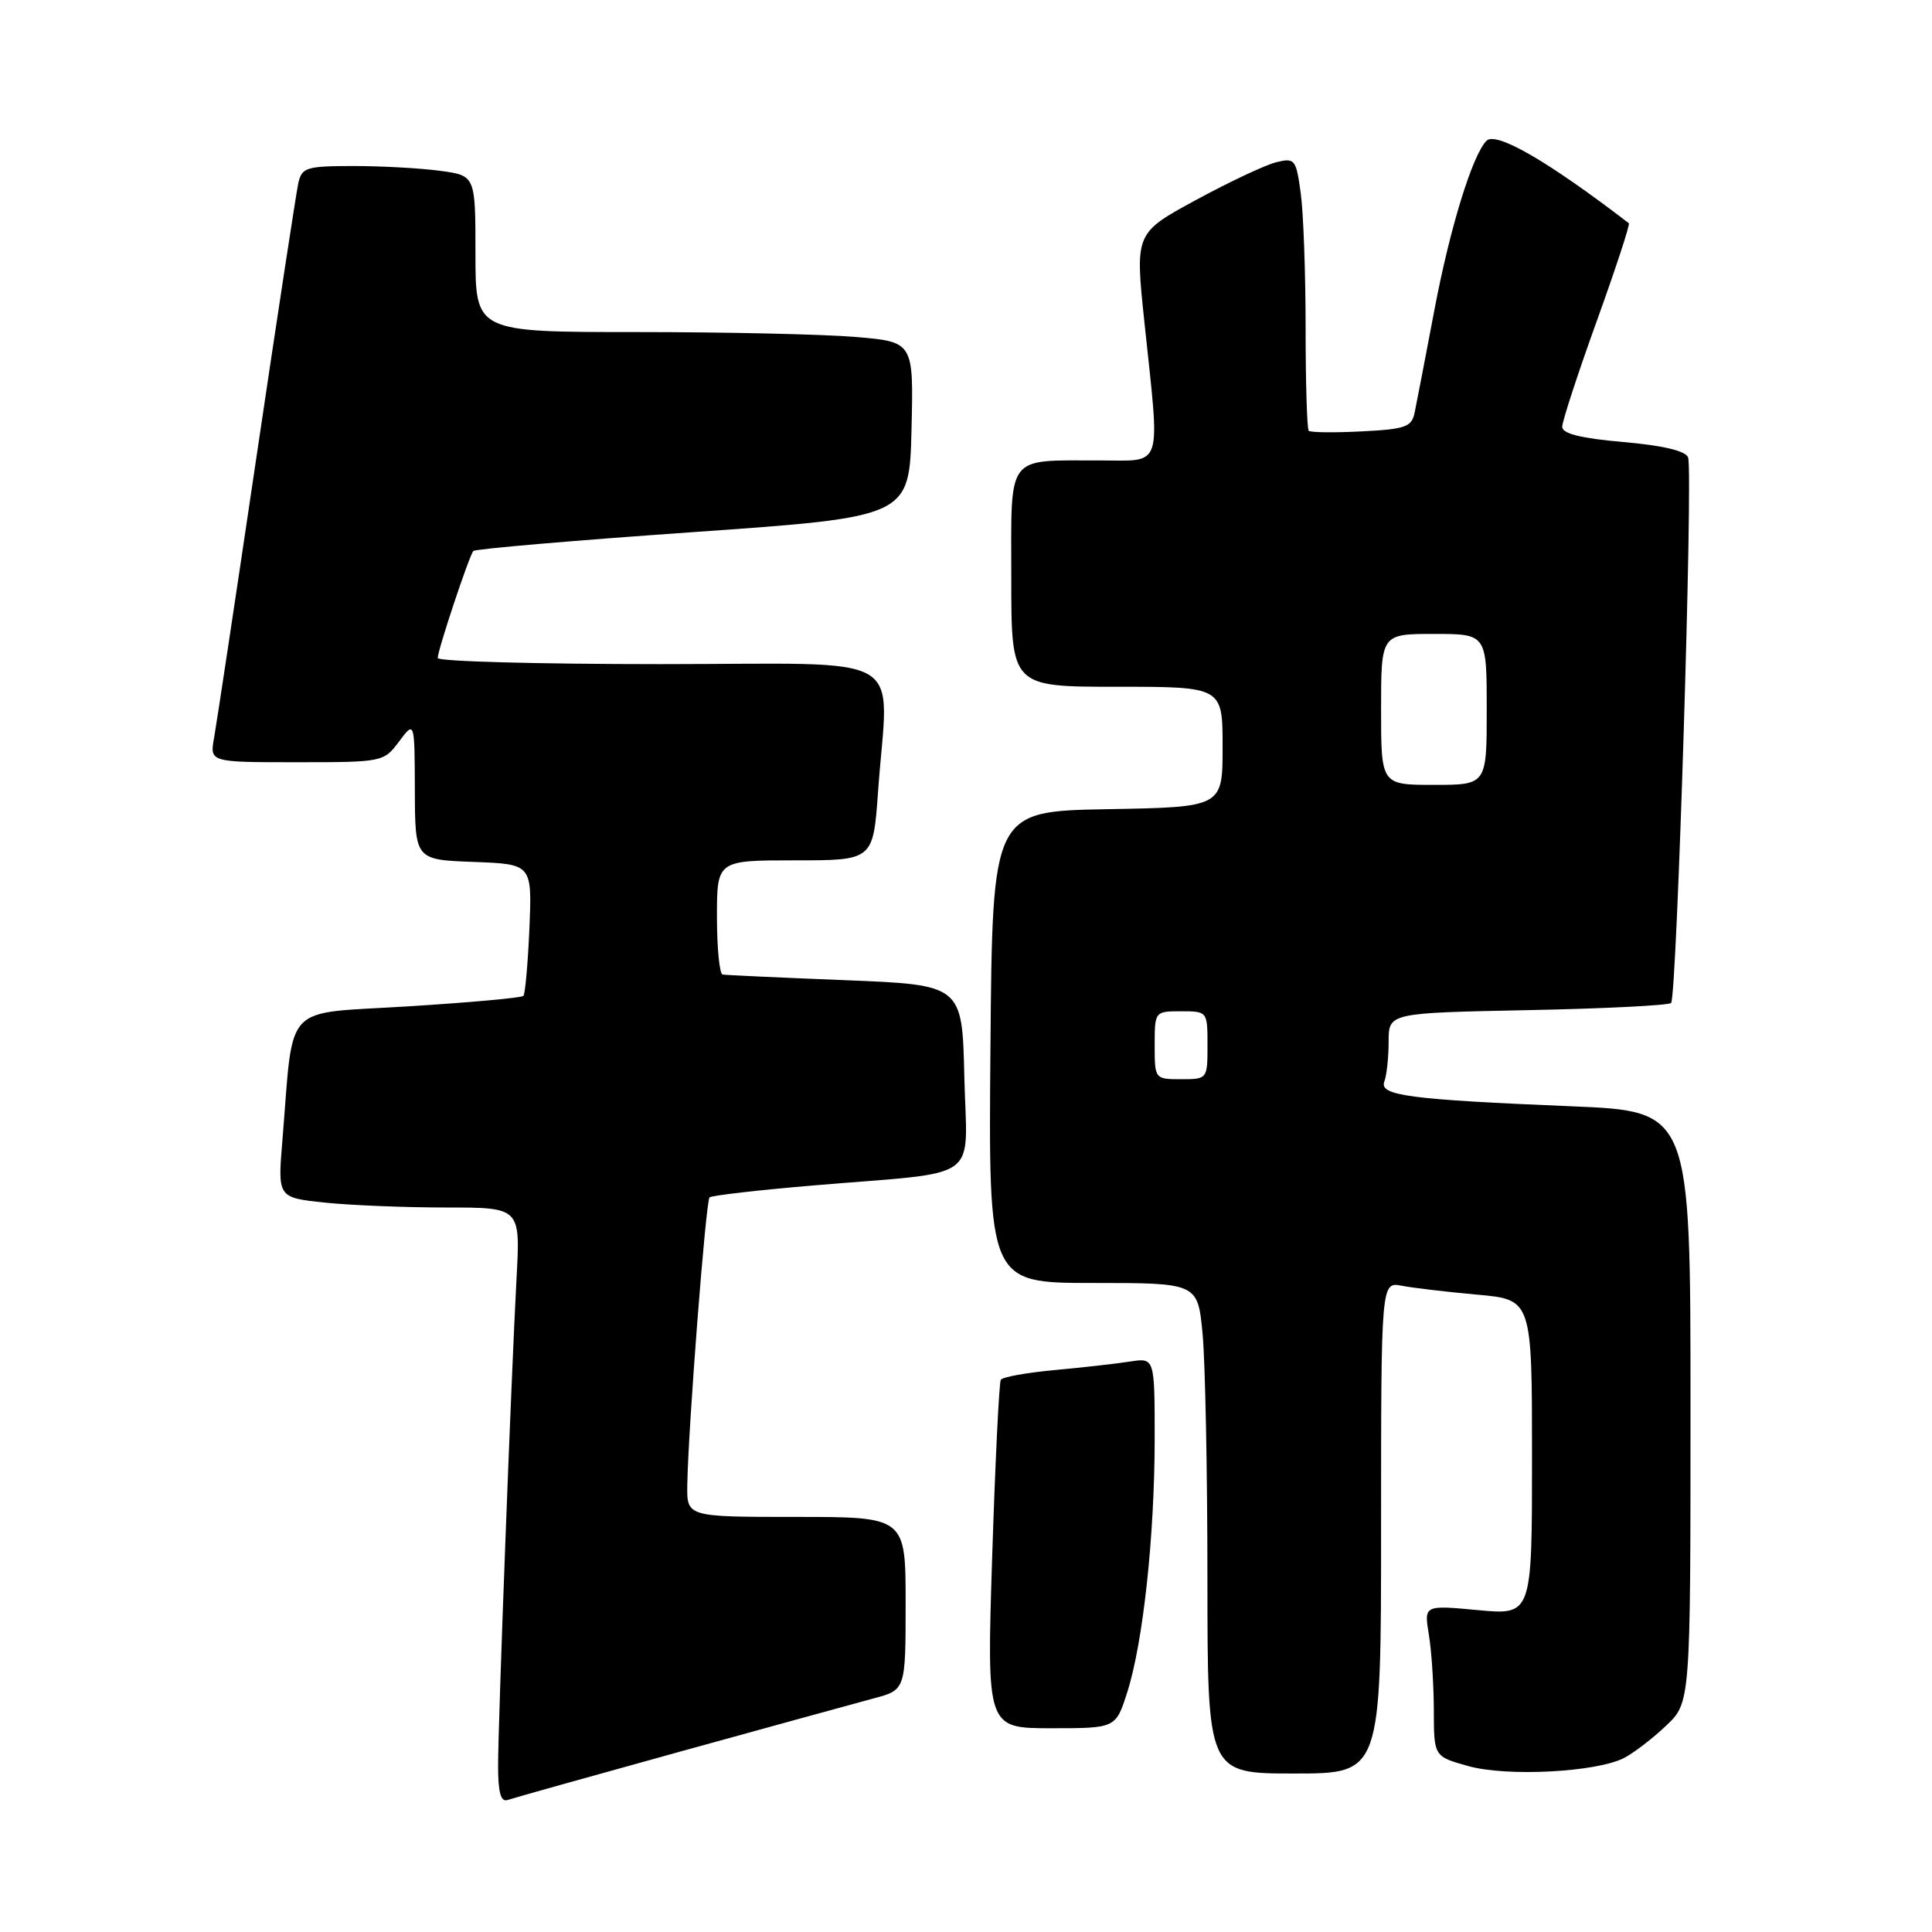 <?xml version="1.0" encoding="UTF-8" standalone="no"?>
<!DOCTYPE svg PUBLIC "-//W3C//DTD SVG 1.1//EN" "http://www.w3.org/Graphics/SVG/1.1/DTD/svg11.dtd" >
<svg xmlns="http://www.w3.org/2000/svg" xmlns:xlink="http://www.w3.org/1999/xlink" version="1.1" viewBox="0 0 256 256">
 <g >
 <path fill="currentColor"
d=" M 90.00 232.13 C 101.83 228.86 113.41 225.68 115.75 225.05 C 120.00 223.92 120.00 223.92 120.00 212.46 C 120.00 201.00 120.00 201.00 105.50 201.00 C 91.00 201.00 91.00 201.00 91.07 196.75 C 91.19 189.27 93.52 159.14 94.02 158.66 C 94.28 158.41 100.58 157.68 108.00 157.06 C 130.45 155.16 128.11 156.86 127.78 142.70 C 127.50 130.50 127.50 130.50 112.00 129.88 C 103.47 129.54 96.16 129.21 95.75 129.13 C 95.34 129.06 95.00 125.62 95.00 121.50 C 95.00 114.00 95.00 114.00 105.35 114.00 C 115.70 114.00 115.70 114.00 116.35 104.85 C 117.69 86.00 121.12 88.00 87.50 88.00 C 71.28 88.00 58.00 87.64 58.00 87.19 C 58.00 86.14 62.16 73.65 62.72 73.01 C 62.96 72.74 76.06 71.61 91.83 70.51 C 120.50 68.50 120.50 68.50 120.78 56.90 C 121.06 45.30 121.06 45.30 113.38 44.65 C 109.15 44.29 96.09 44.00 84.35 44.00 C 63.00 44.00 63.00 44.00 63.00 33.64 C 63.00 23.27 63.00 23.27 58.36 22.64 C 55.81 22.29 50.64 22.00 46.88 22.00 C 40.60 22.00 40.00 22.19 39.53 24.25 C 39.26 25.49 36.76 41.80 33.99 60.50 C 31.22 79.20 28.69 95.96 28.37 97.75 C 27.78 101.00 27.78 101.00 39.31 101.00 C 50.72 101.00 50.85 100.97 52.88 98.25 C 54.94 95.50 54.94 95.50 54.97 104.71 C 55.00 113.92 55.00 113.92 62.75 114.21 C 70.50 114.50 70.50 114.50 70.15 123.00 C 69.95 127.67 69.59 131.71 69.35 131.96 C 69.11 132.22 62.21 132.84 54.03 133.35 C 37.24 134.40 38.95 132.56 37.42 151.10 C 36.79 158.69 36.79 158.69 43.04 159.35 C 46.48 159.71 53.72 160.00 59.12 160.00 C 68.95 160.00 68.95 160.00 68.45 169.25 C 67.72 182.92 66.00 228.29 66.00 234.00 C 66.00 237.51 66.36 238.81 67.25 238.51 C 67.94 238.27 78.17 235.40 90.00 232.13 Z  M 183.00 202.42 C 183.00 169.84 183.00 169.84 185.75 170.37 C 187.26 170.66 191.76 171.19 195.75 171.55 C 203.00 172.20 203.00 172.20 203.00 193.11 C 203.00 214.01 203.00 214.01 195.84 213.35 C 188.69 212.68 188.69 212.68 189.33 216.59 C 189.69 218.74 189.98 223.25 189.99 226.62 C 190.00 232.74 190.00 232.74 194.54 234.01 C 199.67 235.45 211.52 234.83 215.20 232.94 C 216.46 232.29 218.96 230.38 220.75 228.68 C 224.00 225.61 224.00 225.61 224.00 186.42 C 224.00 147.24 224.00 147.24 208.25 146.59 C 186.75 145.70 182.72 145.17 183.43 143.32 C 183.74 142.50 184.00 140.12 184.00 138.03 C 184.00 134.22 184.00 134.22 202.42 133.85 C 212.55 133.65 221.11 133.22 221.43 132.90 C 222.19 132.14 224.36 62.38 223.68 60.61 C 223.34 59.74 220.37 59.03 215.08 58.57 C 209.47 58.08 207.00 57.46 207.00 56.56 C 207.00 55.84 209.06 49.53 211.58 42.54 C 214.10 35.55 216.01 29.72 215.83 29.58 C 205.11 21.35 198.22 17.37 196.96 18.66 C 195.09 20.58 192.12 30.23 190.08 41.00 C 188.88 47.33 187.70 53.47 187.45 54.66 C 187.06 56.58 186.23 56.87 180.42 57.16 C 176.79 57.35 173.64 57.31 173.41 57.08 C 173.19 56.85 173.00 50.73 173.00 43.47 C 173.00 36.22 172.71 28.16 172.35 25.57 C 171.74 21.10 171.57 20.89 169.10 21.50 C 167.67 21.85 162.88 24.11 158.45 26.51 C 150.40 30.89 150.40 30.89 151.64 42.69 C 153.73 62.51 154.22 61.00 145.75 61.01 C 133.18 61.04 134.00 59.95 134.00 76.62 C 134.00 91.00 134.00 91.00 148.00 91.00 C 162.00 91.00 162.00 91.00 162.00 98.97 C 162.00 106.95 162.00 106.95 146.75 107.22 C 131.50 107.50 131.50 107.50 131.24 138.75 C 130.97 170.00 130.97 170.00 144.84 170.00 C 158.71 170.00 158.71 170.00 159.35 176.75 C 159.70 180.46 159.99 195.09 159.99 209.25 C 160.00 235.00 160.00 235.00 171.50 235.00 C 183.00 235.00 183.00 235.00 183.00 202.42 Z  M 149.36 224.25 C 151.46 217.70 152.99 203.58 153.00 190.70 C 153.00 179.91 153.00 179.91 149.75 180.41 C 147.96 180.69 143.47 181.20 139.76 181.54 C 136.05 181.88 132.84 182.46 132.61 182.83 C 132.39 183.20 131.87 193.74 131.47 206.25 C 130.74 229.00 130.74 229.00 139.29 229.00 C 147.84 229.00 147.84 229.00 149.36 224.25 Z  M 153.00 138.50 C 153.00 134.02 153.02 134.00 156.50 134.00 C 159.98 134.00 160.00 134.02 160.00 138.50 C 160.00 142.98 159.98 143.00 156.50 143.00 C 153.02 143.00 153.00 142.98 153.00 138.50 Z  M 183.00 94.00 C 183.00 84.00 183.00 84.00 190.00 84.00 C 197.00 84.00 197.00 84.00 197.00 94.00 C 197.00 104.00 197.00 104.00 190.00 104.00 C 183.00 104.00 183.00 104.00 183.00 94.00 Z "/>
</g>
</svg>